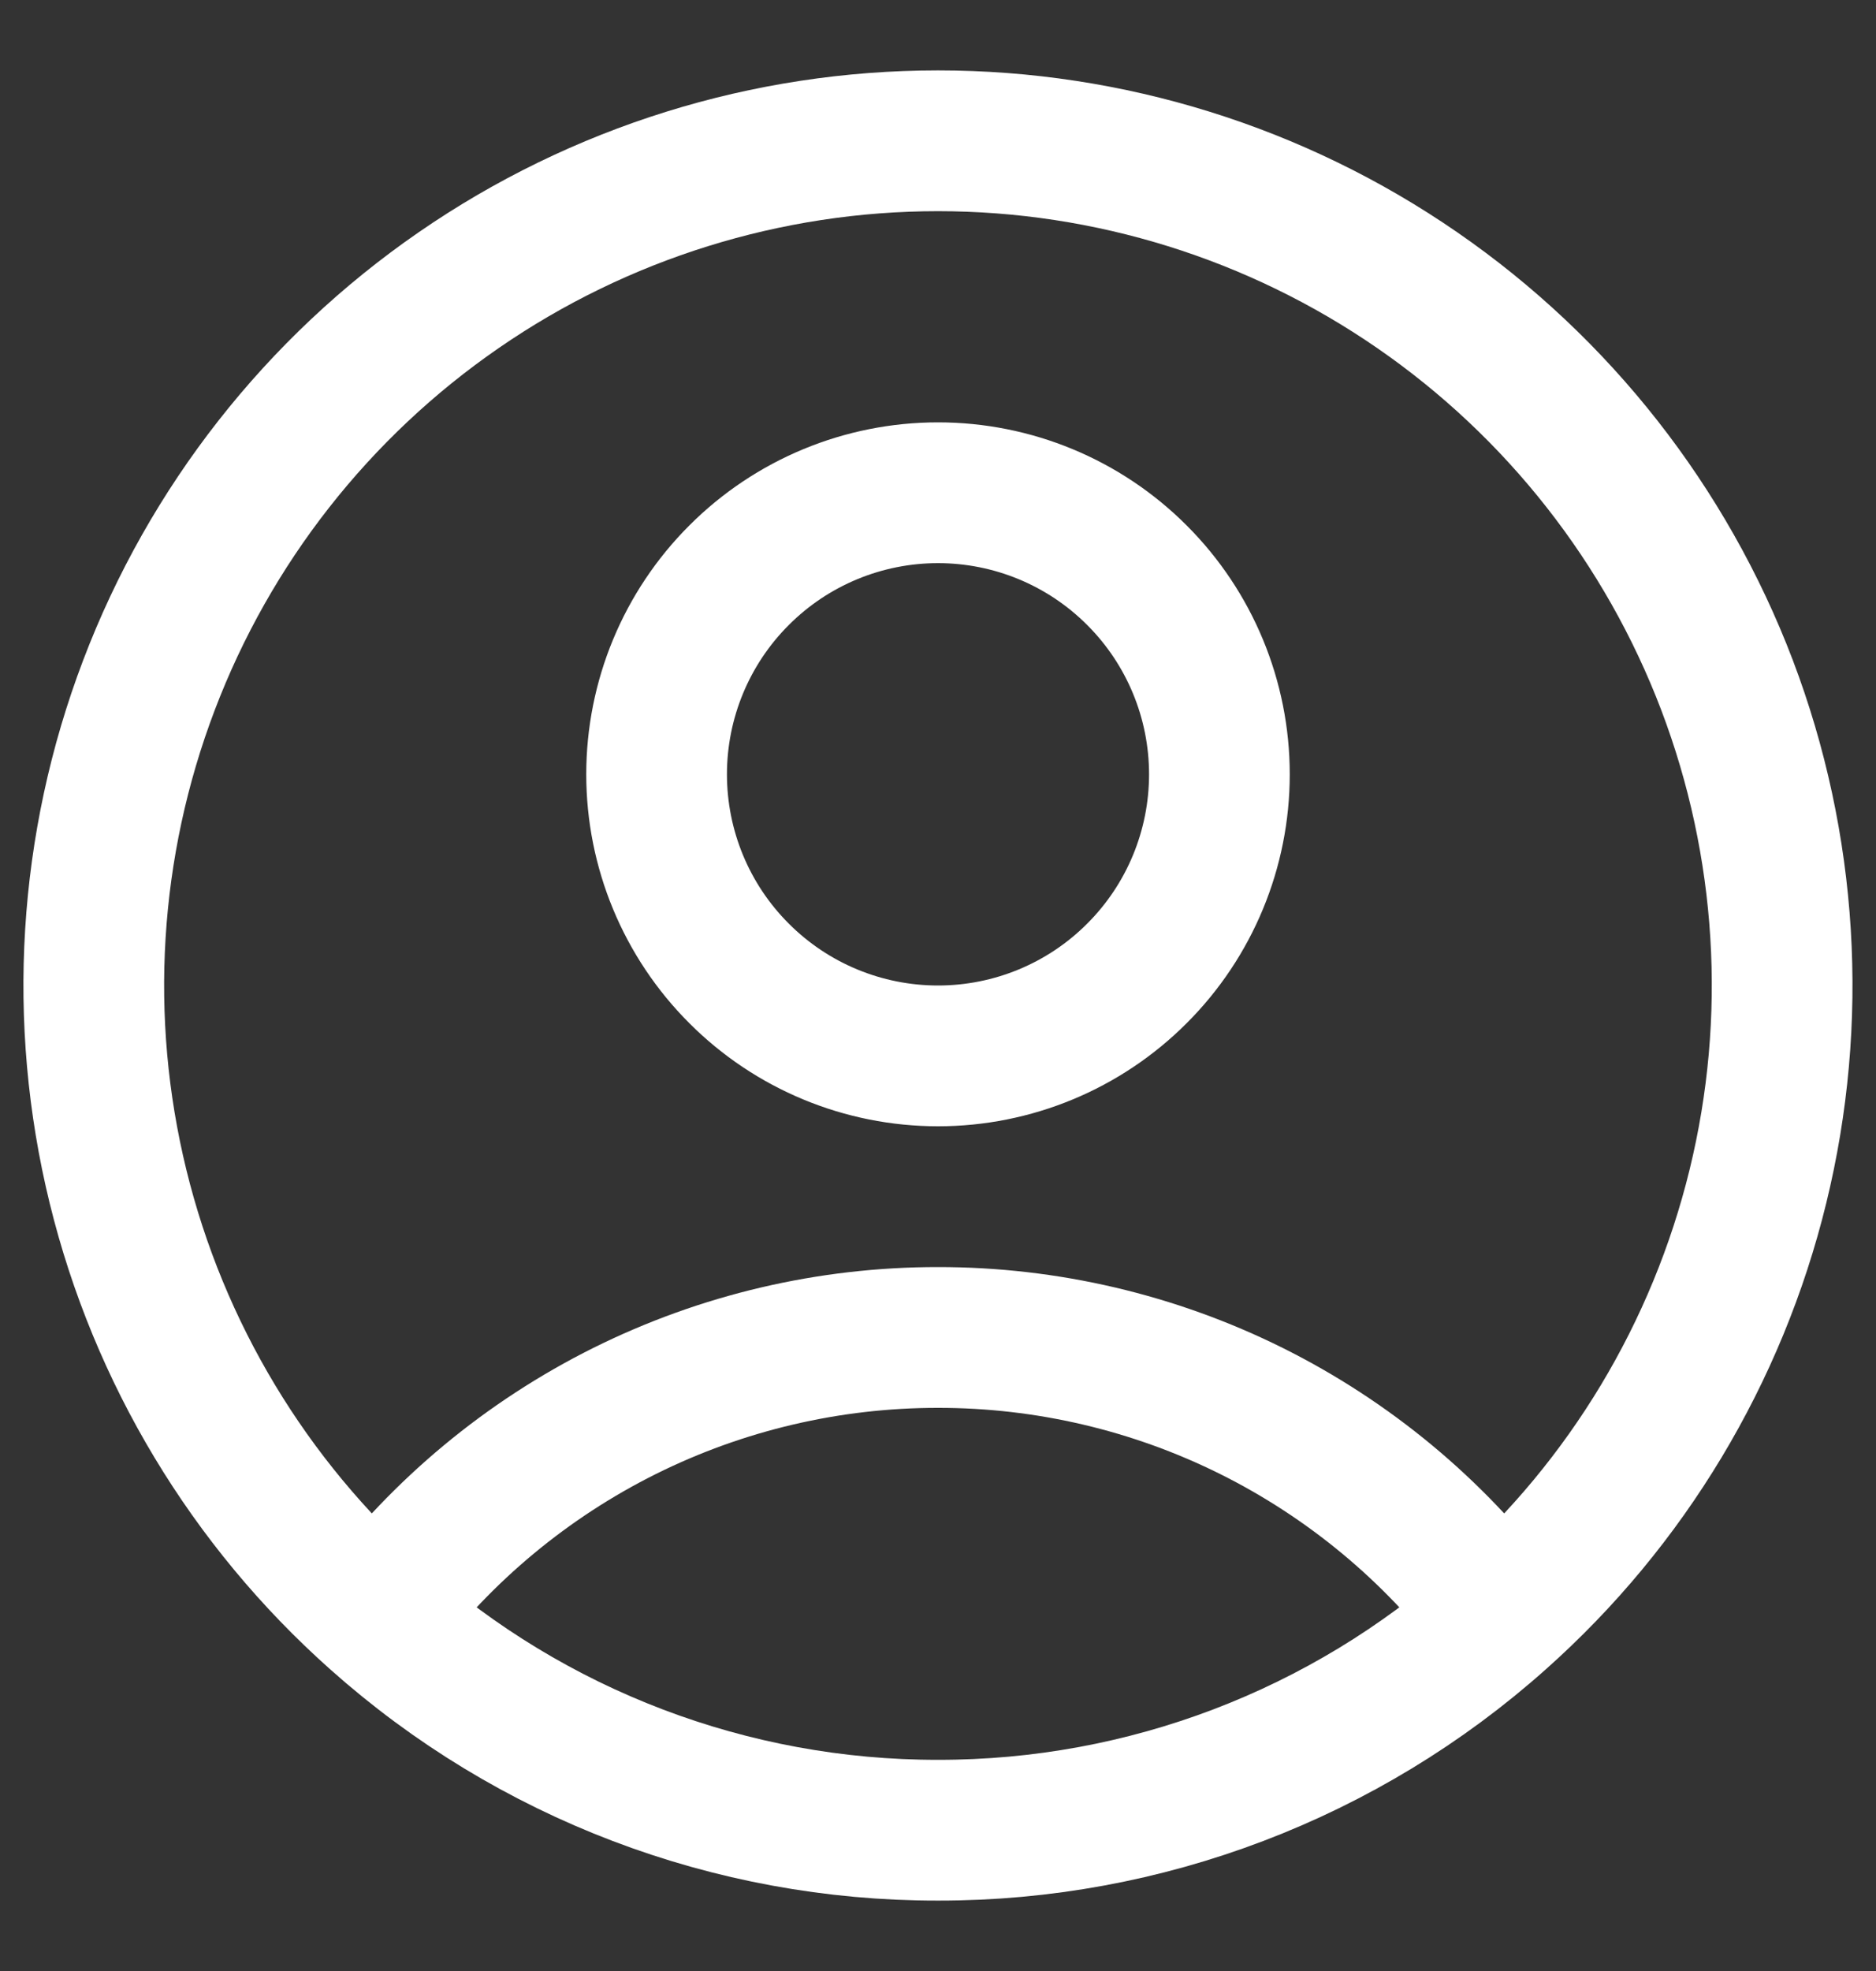 <svg width="20" height="21" viewBox="0 0 20 21" fill="none" xmlns="http://www.w3.org/2000/svg">
<rect x="0" y="0" width="20" height="21" fill="#333333" stroke="none"/>
<path d="M15.982 17.225C15.283 16.3 14.379 15.55 13.341 15.033C12.303 14.517 11.159 14.249 10 14.25C8.841 14.249 7.697 14.517 6.659 15.033C5.621 15.55 4.717 16.3 4.018 17.225M15.982 17.225C17.346 16.012 18.307 14.414 18.741 12.641C19.175 10.869 19.06 9.006 18.412 7.3C17.763 5.595 16.611 4.127 15.108 3.091C13.606 2.055 11.824 1.5 10 1.5C8.175 1.5 6.393 2.055 4.891 3.091C3.388 4.127 2.236 5.595 1.588 7.3C0.939 9.006 0.824 10.869 1.258 12.641C1.692 14.414 2.655 16.012 4.018 17.225M15.982 17.225C14.336 18.693 12.206 19.503 10 19.5C7.794 19.503 5.664 18.693 4.018 17.225M13 8.25C13 9.046 12.684 9.809 12.121 10.371C11.559 10.934 10.796 11.25 10 11.25C9.204 11.25 8.441 10.934 7.879 10.371C7.316 9.809 7 9.046 7 8.25C7 7.454 7.316 6.691 7.879 6.129C8.441 5.566 9.204 5.25 10 5.25C10.796 5.25 11.559 5.566 12.121 6.129C12.684 6.691 13 7.454 13 8.25Z" stroke="white" stroke-width="1.5" stroke-linecap="round" stroke-linejoin="round"/>
</svg>
